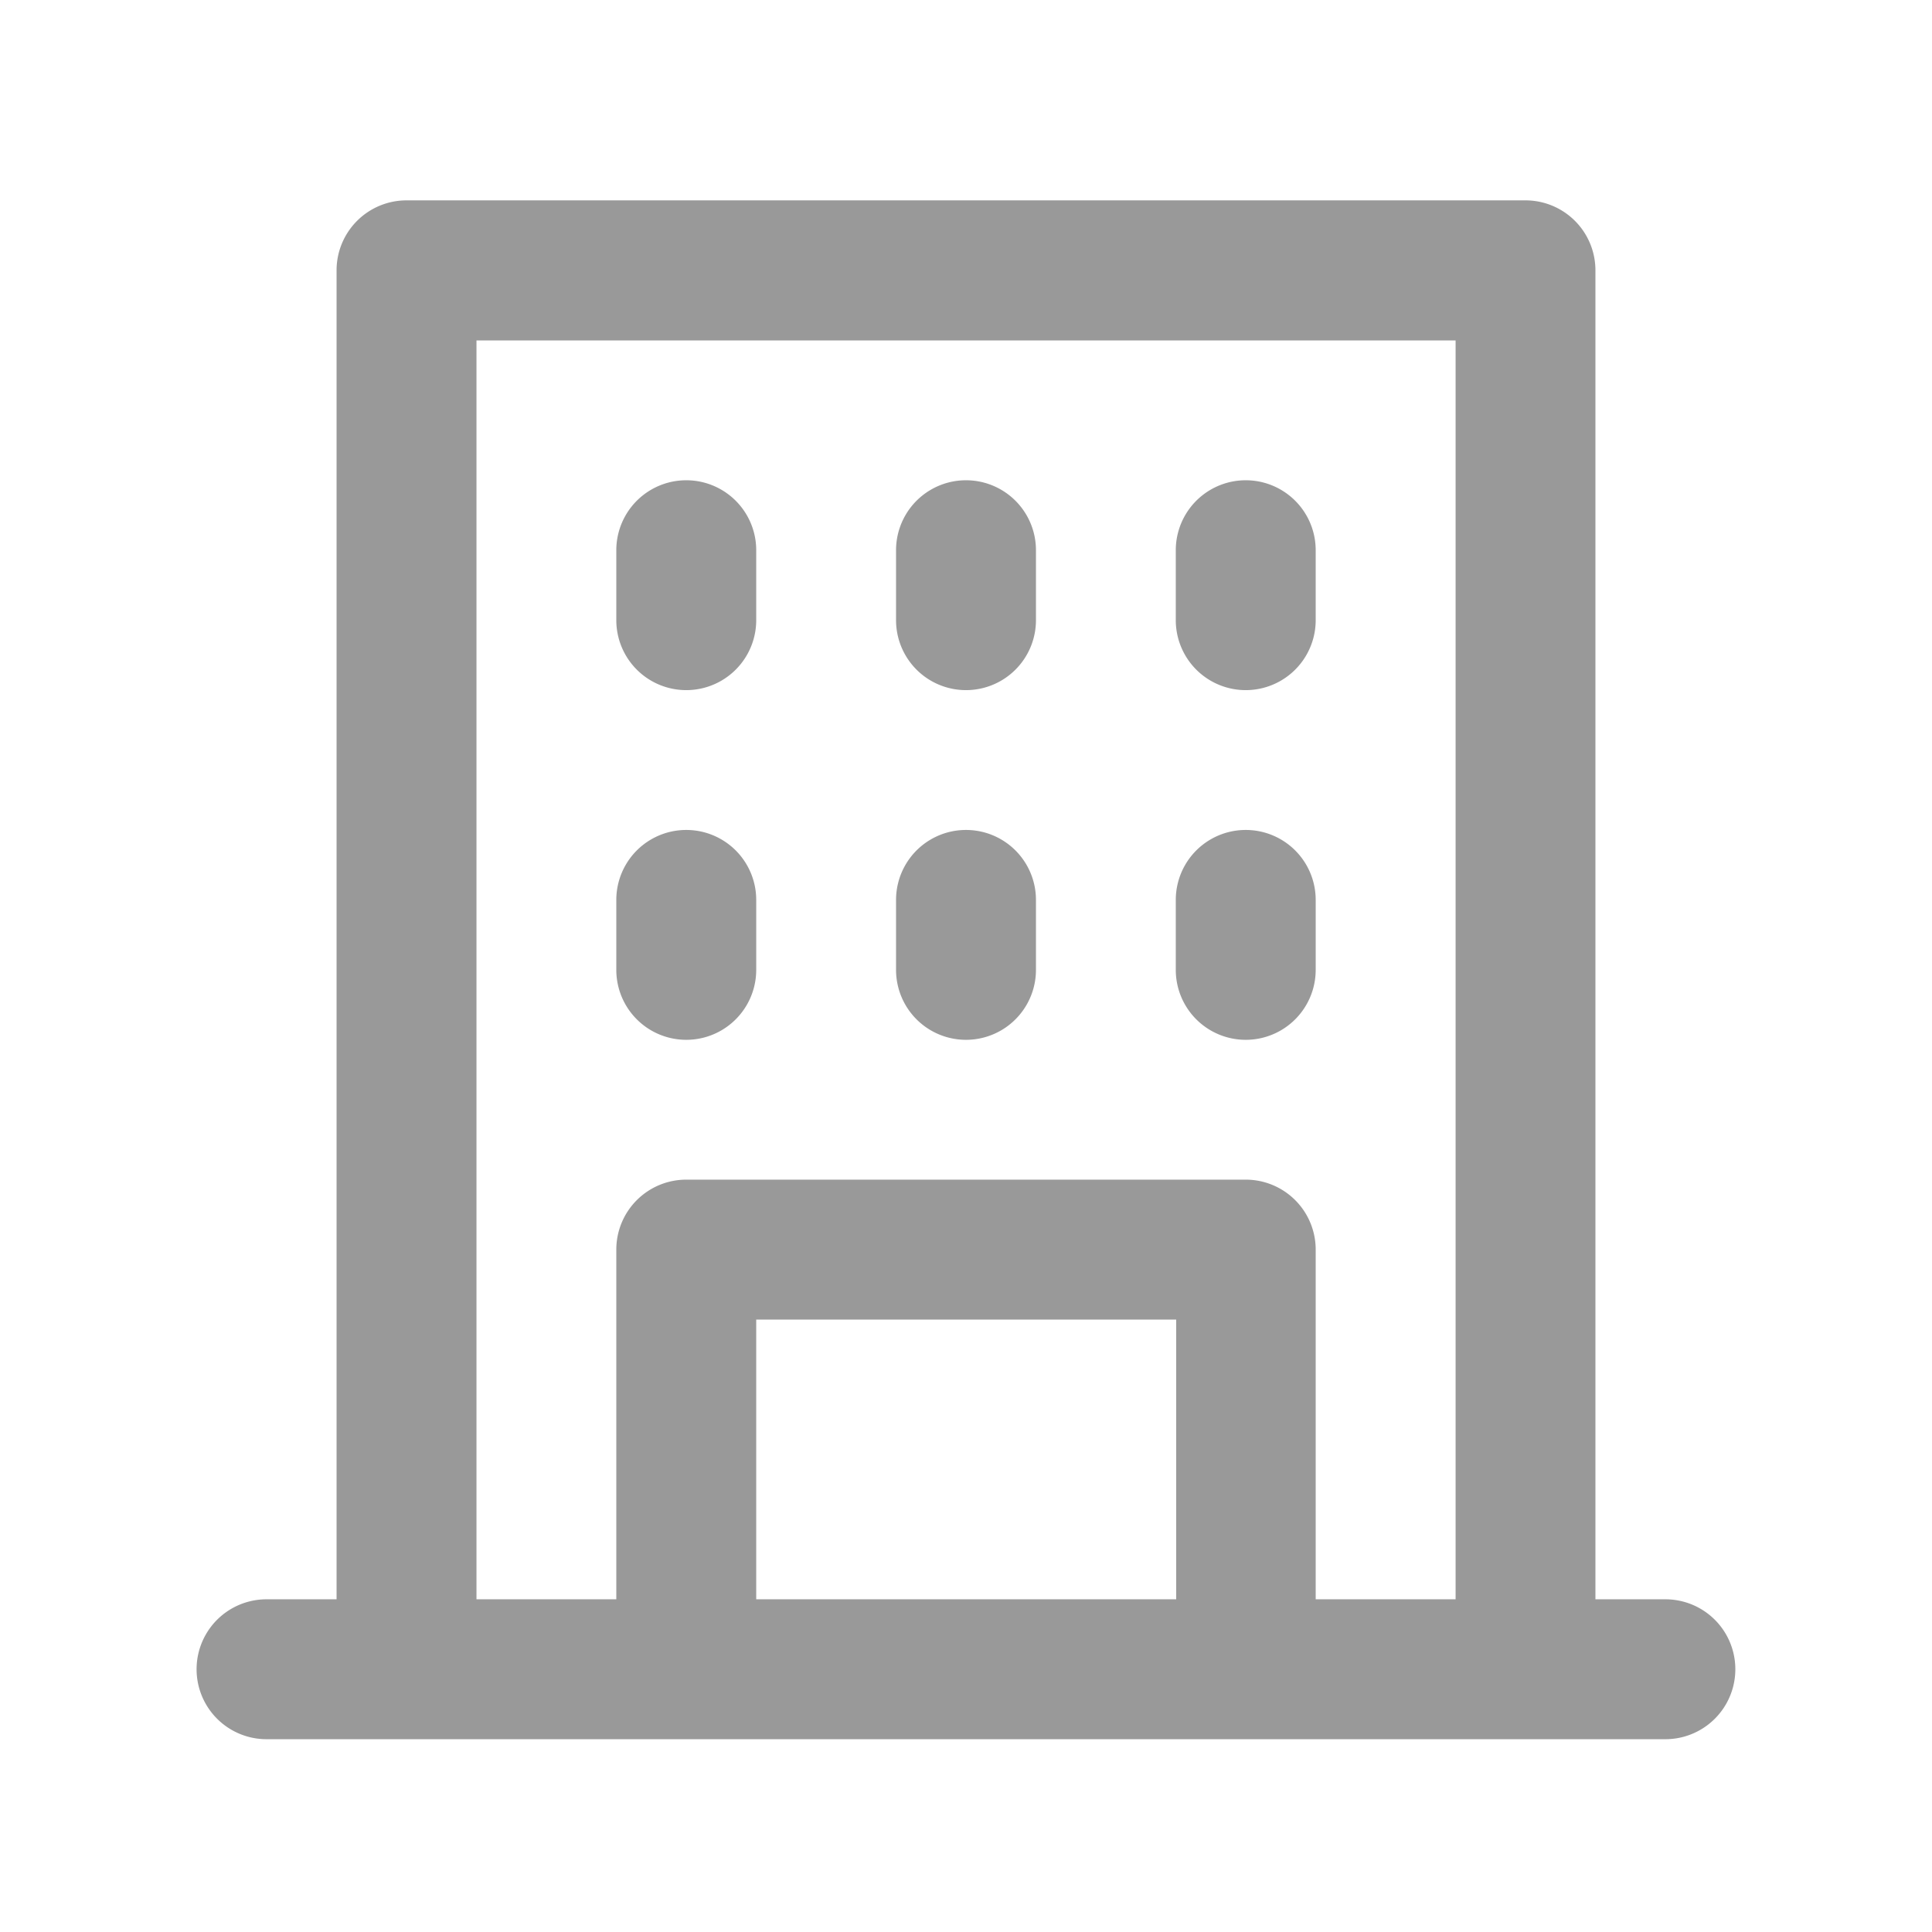 <svg xmlns="http://www.w3.org/2000/svg" width="24" height="24" viewBox="0 0 24 24">
    <path data-name="사각형 10" style="fill:transparent" d="M0 0h24v24H0z"/>
    <path data-name="패스 10303" d="M39.577 38.709h-.869V22.2a.869.869 0 0 0-.869-.869h-13.9a.869.869 0 0 0-.869.869v16.509h-.87a.869.869 0 1 0 0 1.738h17.377a.869.869 0 1 0 0-1.738zm-11.294 0v-3.475H33.5v3.475zm6.95 0v-4.344a.869.869 0 0 0-.869-.869h-6.95a.869.869 0 0 0-.869.869v4.344h-1.737V23.071h12.163v15.638zm-6.95-13.032v.869a.869.869 0 1 1-1.738 0v-.869a.869.869 0 0 1 1.738 0zm3.475 0v.869a.869.869 0 1 1-1.738 0v-.869a.869.869 0 0 1 1.738 0zm3.475 0v.869a.869.869 0 1 1-1.738 0v-.869a.869.869 0 0 1 1.738 0zm-6.95 4.344v.869a.869.869 0 0 1-1.738 0v-.869a.869.869 0 1 1 1.738 0zm3.475 0v.869a.869.869 0 0 1-1.738 0v-.869a.869.869 0 1 1 1.738 0zm3.475 0v.869a.869.869 0 0 1-1.738 0v-.869a.869.869 0 1 1 1.738 0z" transform="translate(-18.889 -18.842)" style="fill:#999"/>
</svg>
